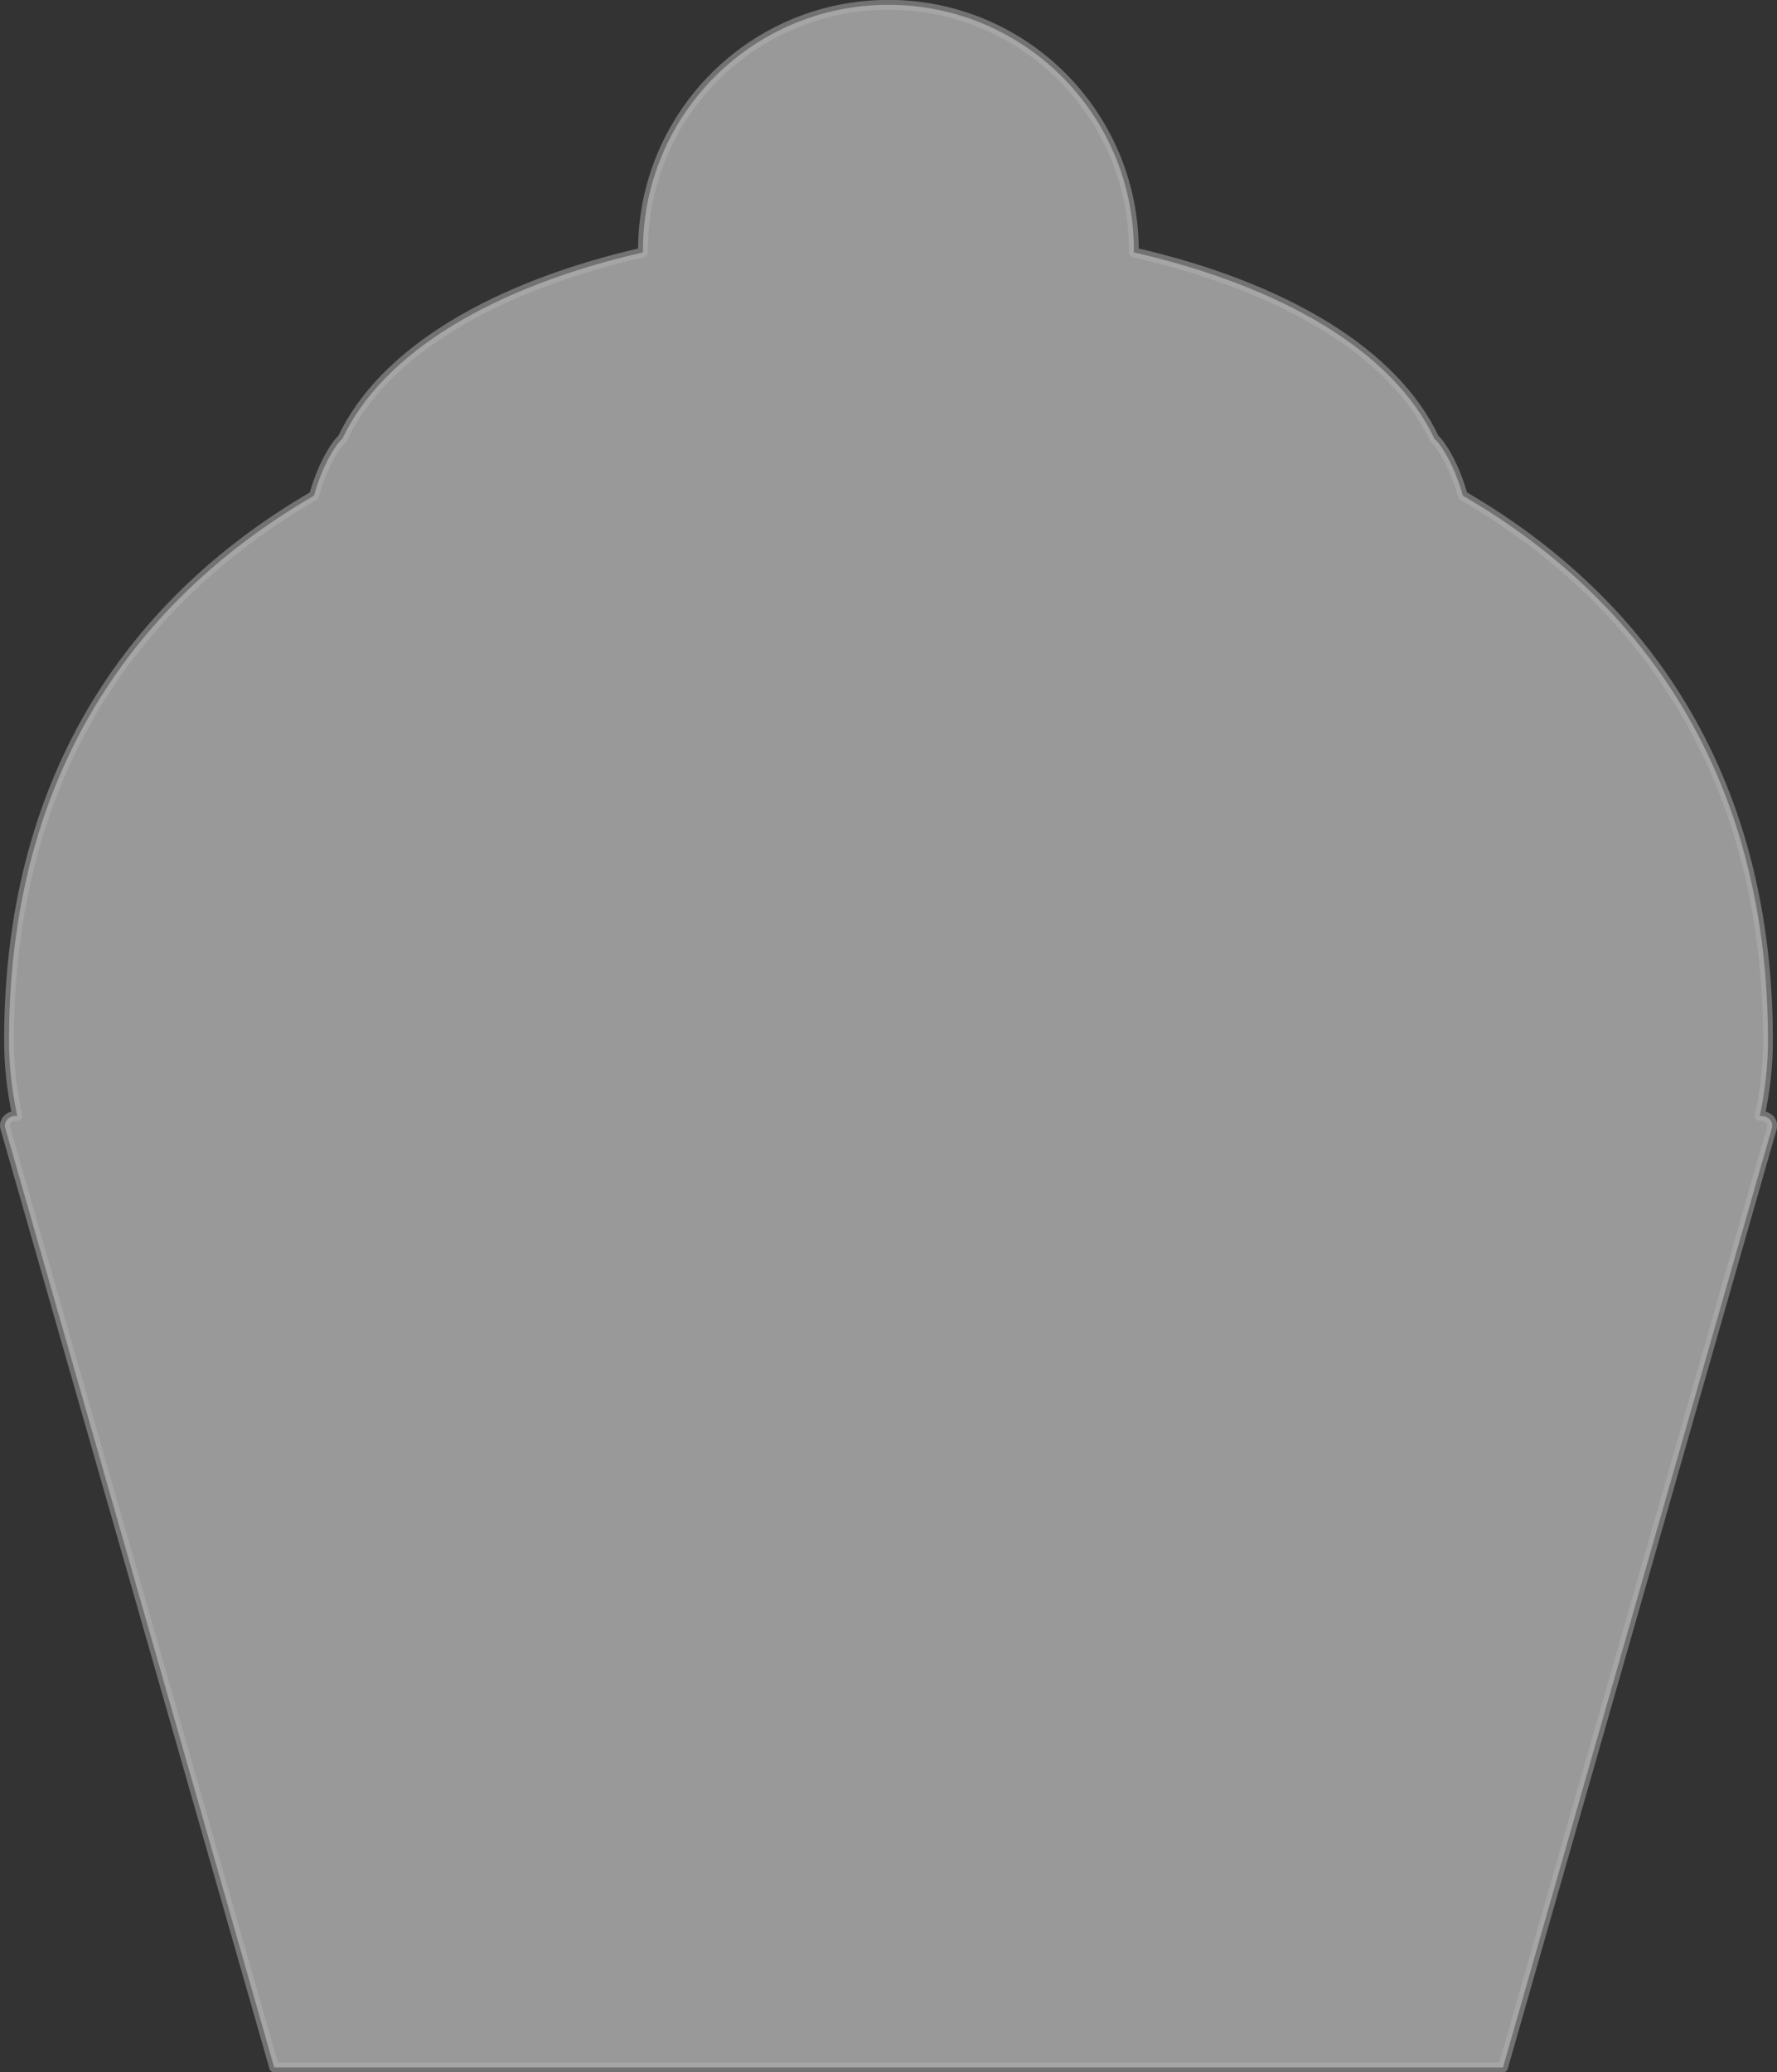 <?xml version="1.0" encoding="UTF-8"?>
<svg id="_레이어_2" data-name="레이어 2" xmlns="http://www.w3.org/2000/svg" viewBox="0 0 181 211">
  <rect x="0" y="0" width="181" height="211" fill="#333333" stroke="none"/>
  <defs>
    <style>
      .cls-1 {
        fill: #fff;
        opacity: .5;
        stroke: #b3b3b3;
        stroke-linecap: round;
        stroke-linejoin: round;
      }
    </style>
  </defs>
  <g id="Layer_4" data-name="Layer 4">
    <path class="cls-1" d="M179.24,113.63c.54-2.5.84-5.06.84-7.68,0-25.82-11.71-44.23-31.08-55.48-1.04-3.72-2.65-5.68-2.88-5.76-4.17-8.91-15.55-15.56-30.63-19.01,0-.07,0-.14,0-.21,0-13.81-11.19-25-25-25s-25,11.19-25,25c0,.07,0,.14,0,.21-15.08,3.45-26.46,10.1-30.63,19.01-.23.08-1.84,2.04-2.88,5.76C12.62,61.72.92,80.13.92,105.95c0,2.62.3,5.18.84,7.68-.71-.1-1.43.48-1.22,1.23l1.05,3.66h0s11.67,40.75,11.67,40.75h0s14.67,51.24,14.67,51.24h125.16l18.2-63.56,8.14-28.43s0,0,0,0l1.05-3.65c.21-.75-.51-1.32-1.22-1.23Z"/>
  </g>
</svg>
